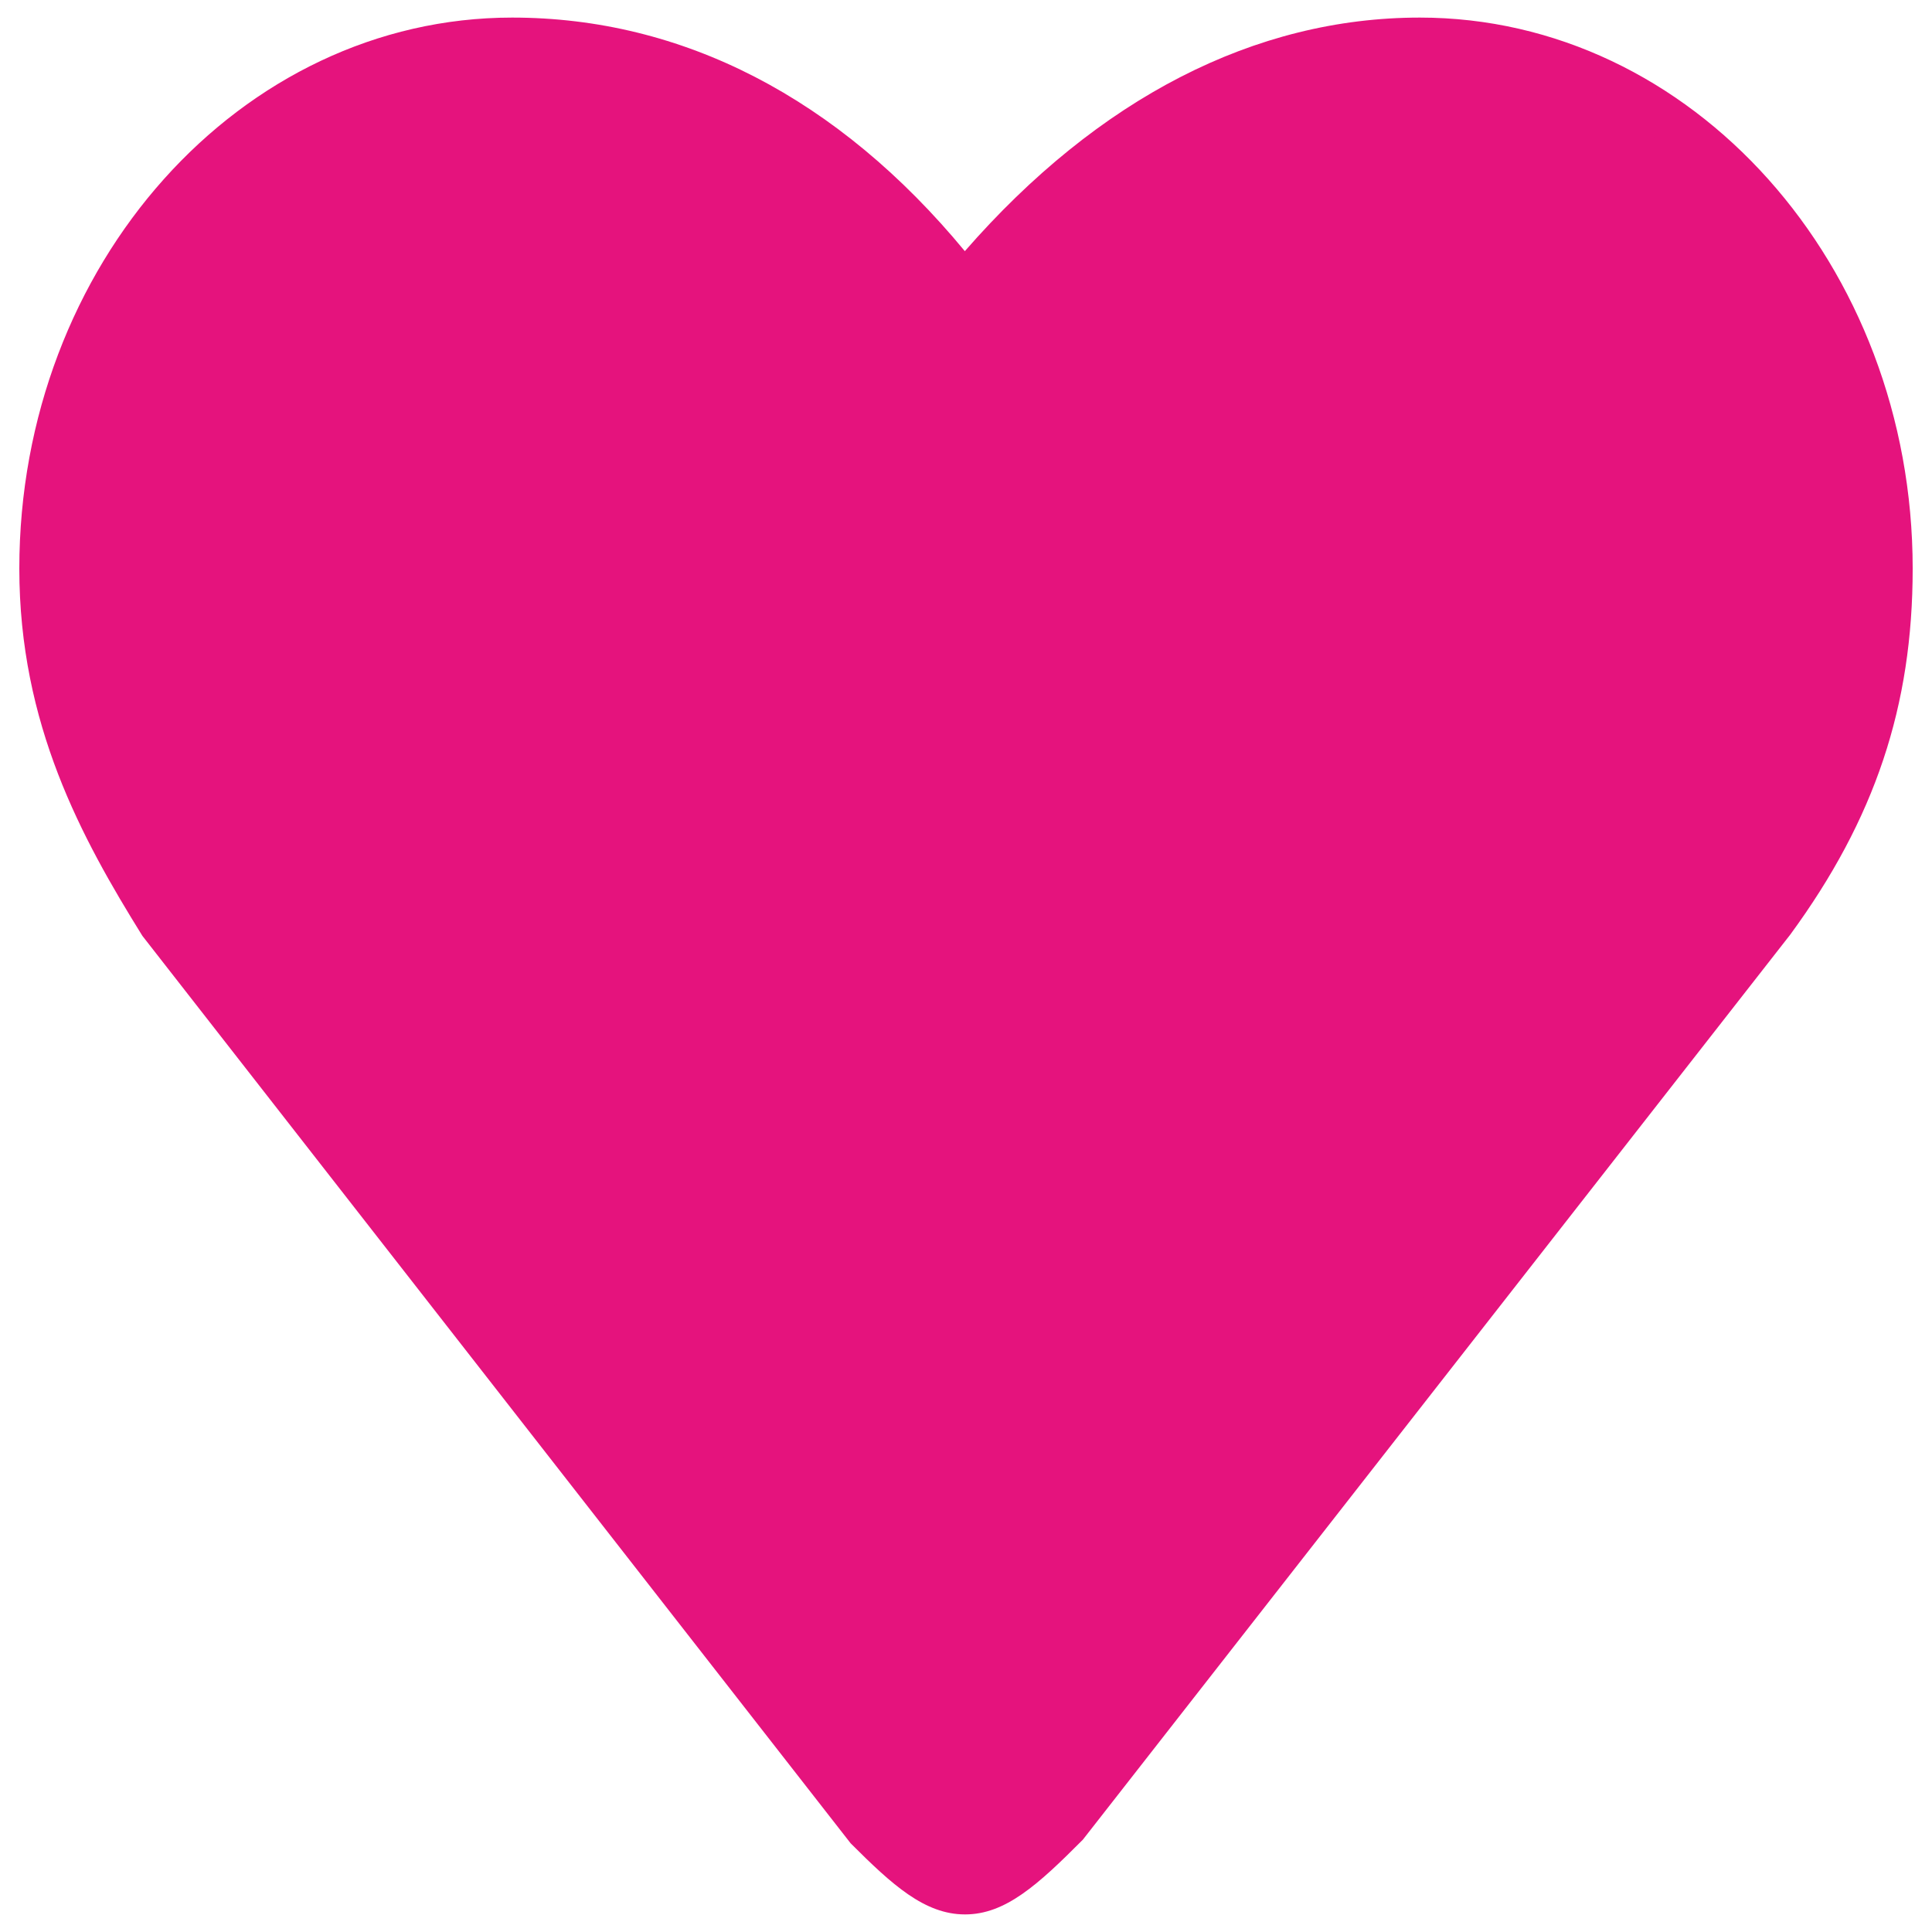 <svg version="1.2" xmlns="http://www.w3.org/2000/svg" viewBox="0 0 1000 1000" width="1000" height="1000">
	<title>heart--filled-svg</title>
	<style>
		.s0 { fill: #E5137D }
	</style>
	<g id="Layer">
		<path id="Layer" fill-rule="evenodd" class="s0" d="m499.5 990.9c-20.9 0-37.7-15.3-59.2-36.8l-366.6-469.7c-31.5-50.7-63.7-109.5-63.7-190.1c0-157.3 114.5-285.2 255.1-285.2c88.2 0 168.8 41.6 234.3 120.9c69.1-79.2 150.1-120.9 235.5-120.9c140.7 0 255.1 127.9 255.1 285.2c0 71.1-19.5 129.6-63.4 189.5l-366.1 468.4c-23.3 23.4-40.1 38.7-61 38.7zm-234.4-941.1c-132.5 0-214.6 126.9-214.6 244.5c0 70 27.9 120.8 56.5 166.9l363.7 466.1c4.5 4.3 23.2 22.9 28.9 22.9c5.7 0 24.4-18.8 30.5-24.8l364.2-466.1c38.6-52.8 55.2-102.3 55.2-165.1c0-117.5-82-244.5-214.5-244.5c-80.4 0-154.5 42.1-220.1 125.2l-16.4 20.8l-15.8-21.3c-42-56.8-113.9-124.6-217.6-124.6z" />
		<path id="Kształt 1" fill-rule="evenodd" class="s0" d="m168.6 59.6c7.7-8.5 14.6-10.6 25-14.9c20.9-8.7 42-11.8 64.6-11.8c18.8 0 45.2-2.9 62.7 4.9c14.1 6.2 24.5 18.4 38.1 25.3c21.9 11.1 45.9 20.5 65.7 35.2c15.2 11.4 28.6 25.9 43 38.3c2.5 2.2 4.7 4.2 6.2 7.3c0.1 0.3 1.7 6 2.1 6c4.3 0.7 8.8-5 13.2-5.7c11.4-1.9 25.8 3 35.9-4.6c14.6-10.9 21.6-32.7 33.4-46.5c13.9-16.2 32.9-30.7 50.1-43.3c33.8-24.9 132.1-34.5 171.7-22.5c36.5 11.1 65.8 34.6 94 58.6c9.9 8.4 27 15.1 34 24.9c14.7 20.5 18.9 46.7 29.9 69.3c7.8 15.9 20.8 35.7 23.6 53.3c3.4 22.4 10.5 74.6 6.5 97.3c-2.2 13-10.7 23.9-14.6 36.3c-4.2 13.4-3.9 27.7-9.5 40.5c-26.4 59.6-69.9 116.3-114 163.8c-11.2 12.2-24.8 21.6-36.1 33.7c-25 26.6-47.2 55.9-71.8 82.8c-9.4 10.3-21.2 18.6-30.2 29.3c-20.7 24.7-31.3 56.9-48.6 83.8c-8.9 14-24.4 19.5-33.6 33.5c-10.4 16.1-16.4 33.7-30.3 47.6c-5.7 5.6-13.9 1.5-18.9 5.4c-5.5 4.3-3.6 19.6-7.4 26c-2.9 4.9-37.6 43-40.3 44.6c-16.4 10.2-34.8-19.1-42.5-28.3c-16.6-19.8-39.9-36.3-58.7-53.9c-5.4-5.1-32.4-49-35.8-55.9c-7.7-15.8-14.3-43.2-25.3-55.4c-10.9-12-34.5-16.5-43.5-26.7c-5-5.7-13.8-42.3-14.7-43.1c-10.6-9.3-26.8-12.7-38.3-21.3c-8.7-6.5-13.8-23.6-19.8-32.5c-8.4-12.6-19.4-22.9-28.5-34.9c-4.6-6.1-7.2-13.4-12-19.3c-12-14.5-33-19.4-44.5-34.9c-6.2-8.3-2.2-23.1-8-30.1c-10-12-24.9-21.6-33.2-34.5c-6.3-9.8-7.7-22.2-13-32.5c-4.3-8.2-12.3-13.2-17-21c-4.4-7.2-4.6-16.7-7.3-24.6c-8.2-24.1-21.6-47.2-26.5-72.4c-5.9-29.7-1.6-39.9 2.8-67.9c2.3-14.9 0.6-30.3 4.3-44.9c8.8-34.7 26-67.2 41.8-99c12-24 33-30 54.1-45c3.6-2.6 20-18.9 21.2-20.3z" />
		<path id="Kształt 2" fill-rule="evenodd" class="s0" d="m336.7 735.1c6.7 0 14-0.7 20.6 0.7c18 4 18.9 21.2 17.9 36.1c-0.6 8.4-1.5 19.4-9.7 24.3c-2.9 1.7-6.3 1.5-9.5 1.3c-21.6-1-25.4-27.3-25.4-44c0-4.7 4.9-18.4 6.1-18.4z" />
		<path id="Kształt 3" fill-rule="evenodd" class="s0" d="m299.2 667.5c4.2 4.6 10.4 8.9 13.4 14.4c2.4 4.3 1.8 10.3 1.4 15c-0.3 4.4-1.2 8.6-2.9 12.7c-4.3 9.8-17.8 8.3-24.4 1.5c-6.1-6.3-6.6-14.8-5.3-23.1c0.4-3.4 2.6-12.5 7-12.5" />
		<path id="Kształt 4" fill-rule="evenodd" class="s0" d="m700.2 688.7c4.4-2.4 7.9-0.7 6.4 4.3c-2.2 7.1-5.4 15.1-8.9 21.7c-0.9 1.6-1.9 3.4-2.8 5c-1.6 2.8-3.2 5.6-5 8.3c-2.4 3.6-6.8 10.8-12.3 8.1c-5.5-2.8-1.4-13.3 0.3-17c3.7-8.2 6.1-17.5 12.5-24.1c2.5-2.6 8.7-5.7 9.8-6.3z" />
	</g>
</svg>
